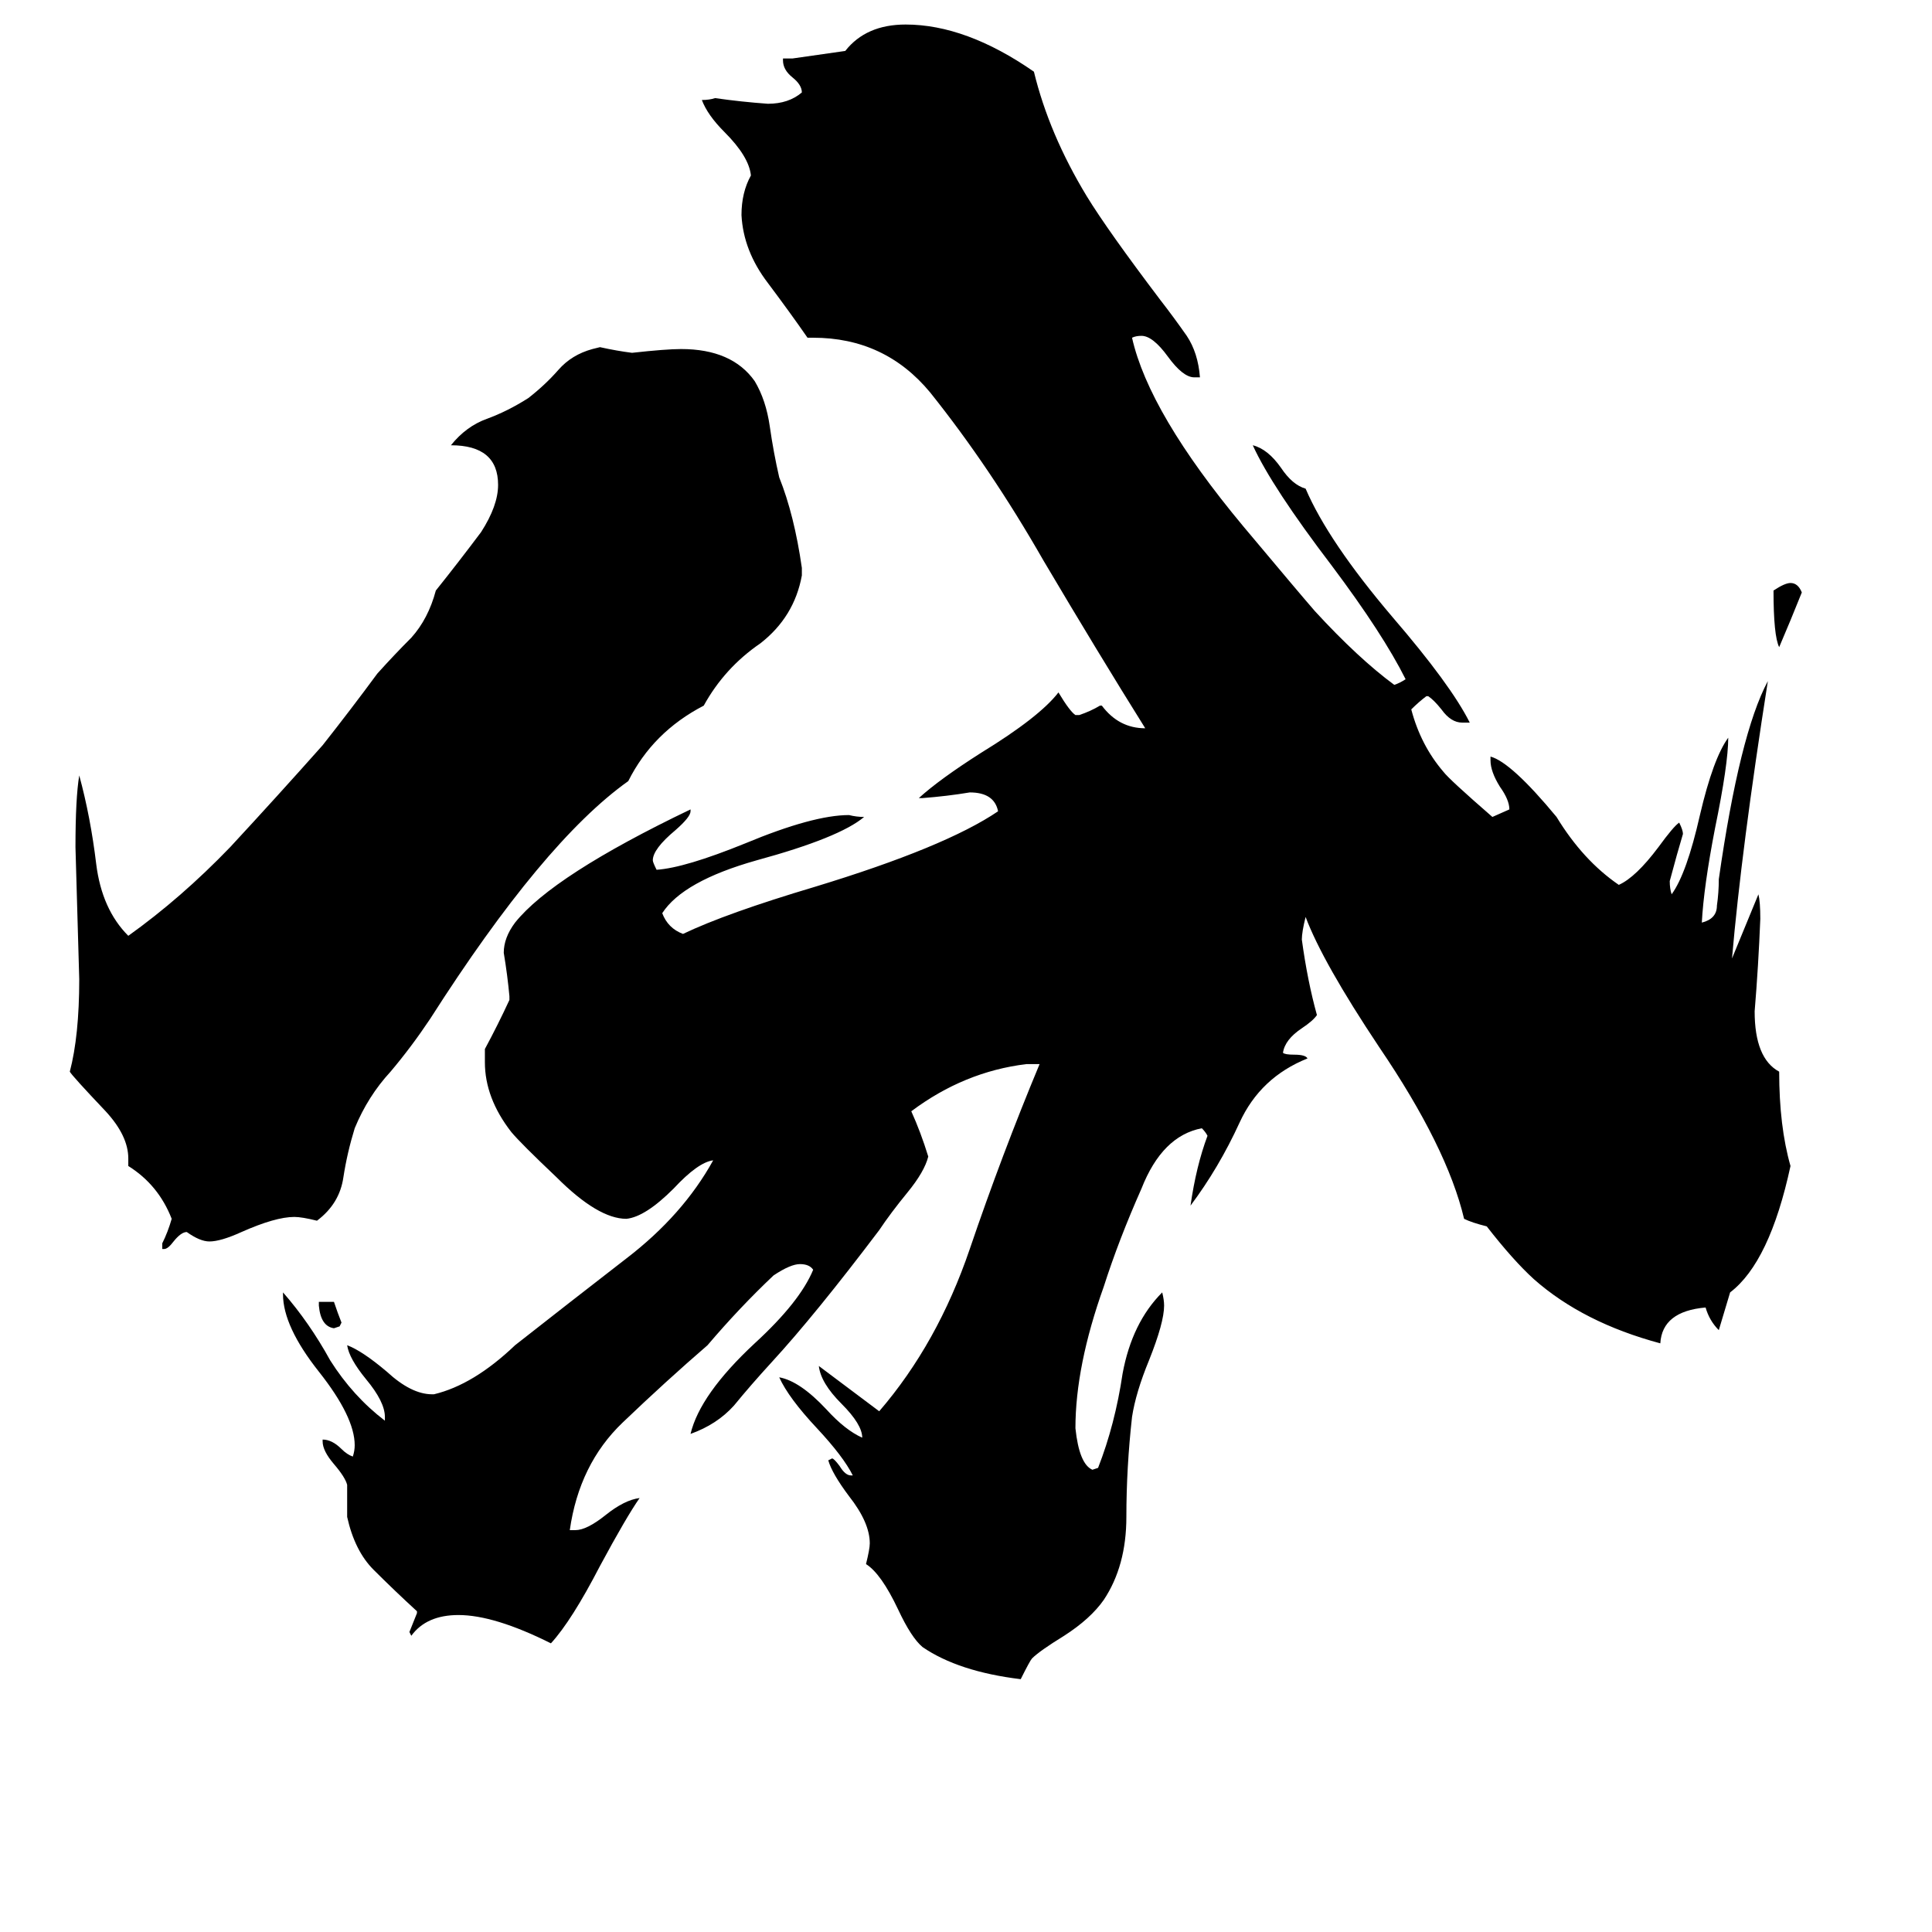 <svg xmlns="http://www.w3.org/2000/svg" viewBox="0 -800 1024 1024">
	<path fill="#000000" d="M169 -108V-110H177Q179 -104 181 -99L180 -97L177 -96Q170 -97 169 -108ZM940 -487Q946 -491 949 -491Q953 -491 955 -486Q949 -471 943 -457Q940 -463 940 -487ZM87 -138H86V-141Q89 -147 91 -154Q84 -172 68 -182V-186Q68 -198 56 -211Q38 -230 37 -232Q42 -251 42 -281Q41 -316 40 -351Q40 -377 42 -389Q48 -367 51 -342Q54 -318 68 -304Q96 -324 122 -351Q147 -378 171 -405Q186 -424 200 -443Q209 -453 218 -462Q227 -472 231 -487Q243 -502 255 -518Q264 -532 264 -543Q264 -564 239 -564Q247 -574 258 -578Q269 -582 280 -589Q289 -596 296 -604Q303 -612 314 -615L318 -616Q327 -614 335 -613Q353 -615 361 -615Q388 -615 400 -598Q406 -588 408 -574Q410 -560 413 -547Q421 -527 425 -499V-495Q421 -473 403 -459Q384 -446 373 -426Q346 -412 333 -386Q288 -354 228 -260Q218 -245 207 -232Q195 -219 188 -202Q184 -189 182 -176Q180 -162 168 -153Q160 -155 156 -155Q146 -155 128 -147Q117 -142 111 -142Q106 -142 99 -147Q96 -147 92 -142Q89 -138 87 -138ZM451 -18H452Q447 -28 433 -43Q418 -59 413 -70Q424 -68 438 -53Q448 -42 457 -38Q457 -45 446 -56Q435 -67 434 -76Q450 -64 466 -52Q497 -88 514 -138Q531 -188 551 -236H544Q511 -232 483 -211Q488 -200 492 -187Q490 -179 481 -168Q472 -157 466 -148Q432 -103 409 -78Q398 -66 389 -55Q380 -45 366 -40Q371 -61 400 -88Q424 -110 431 -127Q429 -130 424 -130Q419 -130 410 -124Q392 -107 375 -87Q353 -68 330 -46Q307 -24 302 11H305Q311 11 321 3Q331 -5 339 -6Q332 4 318 30Q303 59 292 71Q262 56 243 56Q226 56 218 67L217 65Q219 60 221 55V54Q209 43 198 32Q188 22 184 4V-13Q183 -17 177 -24Q171 -31 171 -36V-37Q176 -37 181 -32Q184 -29 187 -28Q188 -31 188 -34Q188 -49 169 -73Q150 -97 150 -114V-115Q164 -99 175 -79Q187 -60 204 -47V-49Q204 -57 194 -69Q185 -80 184 -87Q192 -84 205 -73Q218 -61 229 -61H230Q251 -66 273 -87Q301 -109 332 -133Q362 -156 378 -185Q370 -184 357 -170Q342 -155 332 -154Q317 -154 295 -176Q276 -194 271 -200Q257 -218 257 -237V-244Q264 -257 270 -270V-272Q269 -283 267 -295Q267 -303 273 -311Q293 -336 366 -371V-370Q366 -367 358 -360Q346 -350 346 -344Q346 -343 348 -339Q363 -340 395 -353Q431 -368 450 -368Q454 -367 458 -367Q445 -356 401 -344Q362 -333 351 -316Q354 -308 362 -305Q385 -316 432 -330Q501 -351 529 -370Q527 -380 514 -380Q502 -378 489 -377H487Q498 -387 520 -401Q551 -420 561 -433Q567 -423 570 -421H572Q578 -423 583 -426H584Q593 -414 607 -414Q582 -454 553 -503Q525 -552 493 -592Q469 -621 431 -621H428Q419 -634 407 -650Q394 -667 393 -686Q393 -698 398 -707Q397 -717 384 -730Q375 -739 372 -747Q376 -747 379 -748Q393 -746 407 -745Q418 -745 425 -751Q425 -755 420 -759Q415 -763 415 -768V-769H420Q434 -771 448 -773Q459 -787 480 -787Q512 -787 548 -762Q556 -729 576 -696Q587 -678 615 -641Q622 -632 629 -622Q635 -613 636 -600H633Q627 -600 619 -611Q611 -622 605 -622Q602 -622 600 -621Q609 -581 659 -521Q690 -484 697 -476Q720 -451 739 -437Q742 -438 745 -440Q733 -464 706 -500Q674 -542 664 -564Q672 -562 679 -552Q685 -543 692 -541Q704 -513 738 -473Q769 -437 779 -417H775Q769 -417 764 -424Q760 -429 757 -431H756Q752 -428 748 -424Q753 -405 765 -391Q768 -387 791 -367L800 -371Q800 -376 795 -383Q790 -391 790 -397V-399Q801 -396 825 -367Q839 -344 858 -331Q867 -335 879 -351Q887 -362 890 -364Q892 -360 892 -358Q889 -348 885 -333Q885 -329 886 -326Q894 -337 901 -368Q908 -398 916 -409Q916 -395 909 -361Q903 -330 902 -311Q910 -313 910 -320Q911 -327 911 -334Q922 -411 937 -439Q923 -350 918 -292Q925 -309 932 -326Q933 -322 933 -313Q932 -288 930 -264Q930 -239 943 -232Q943 -203 949 -182Q938 -131 917 -115Q914 -105 911 -95Q906 -100 904 -107Q881 -105 880 -88Q839 -99 813 -122Q802 -132 788 -150Q780 -152 776 -154Q767 -192 731 -245Q701 -290 692 -314Q690 -306 690 -302Q693 -280 698 -262Q696 -259 690 -255Q681 -249 680 -242Q681 -241 686 -241Q692 -241 693 -239Q668 -229 657 -205Q646 -181 631 -161Q634 -182 640 -198Q639 -200 637 -202Q616 -198 605 -170Q593 -143 585 -118Q570 -76 570 -43Q572 -24 579 -21L582 -22Q591 -45 595 -72Q600 -99 616 -115Q617 -111 617 -108Q617 -99 609 -79Q602 -62 600 -49Q597 -22 597 4Q597 30 585 48Q578 58 564 67Q551 75 547 79Q546 80 541 90Q508 86 489 73Q483 68 476 53Q467 34 459 29Q461 21 461 18Q461 7 450 -7Q441 -19 439 -26L441 -27Q442 -27 445 -23Q448 -18 451 -18Z"/>
</svg>